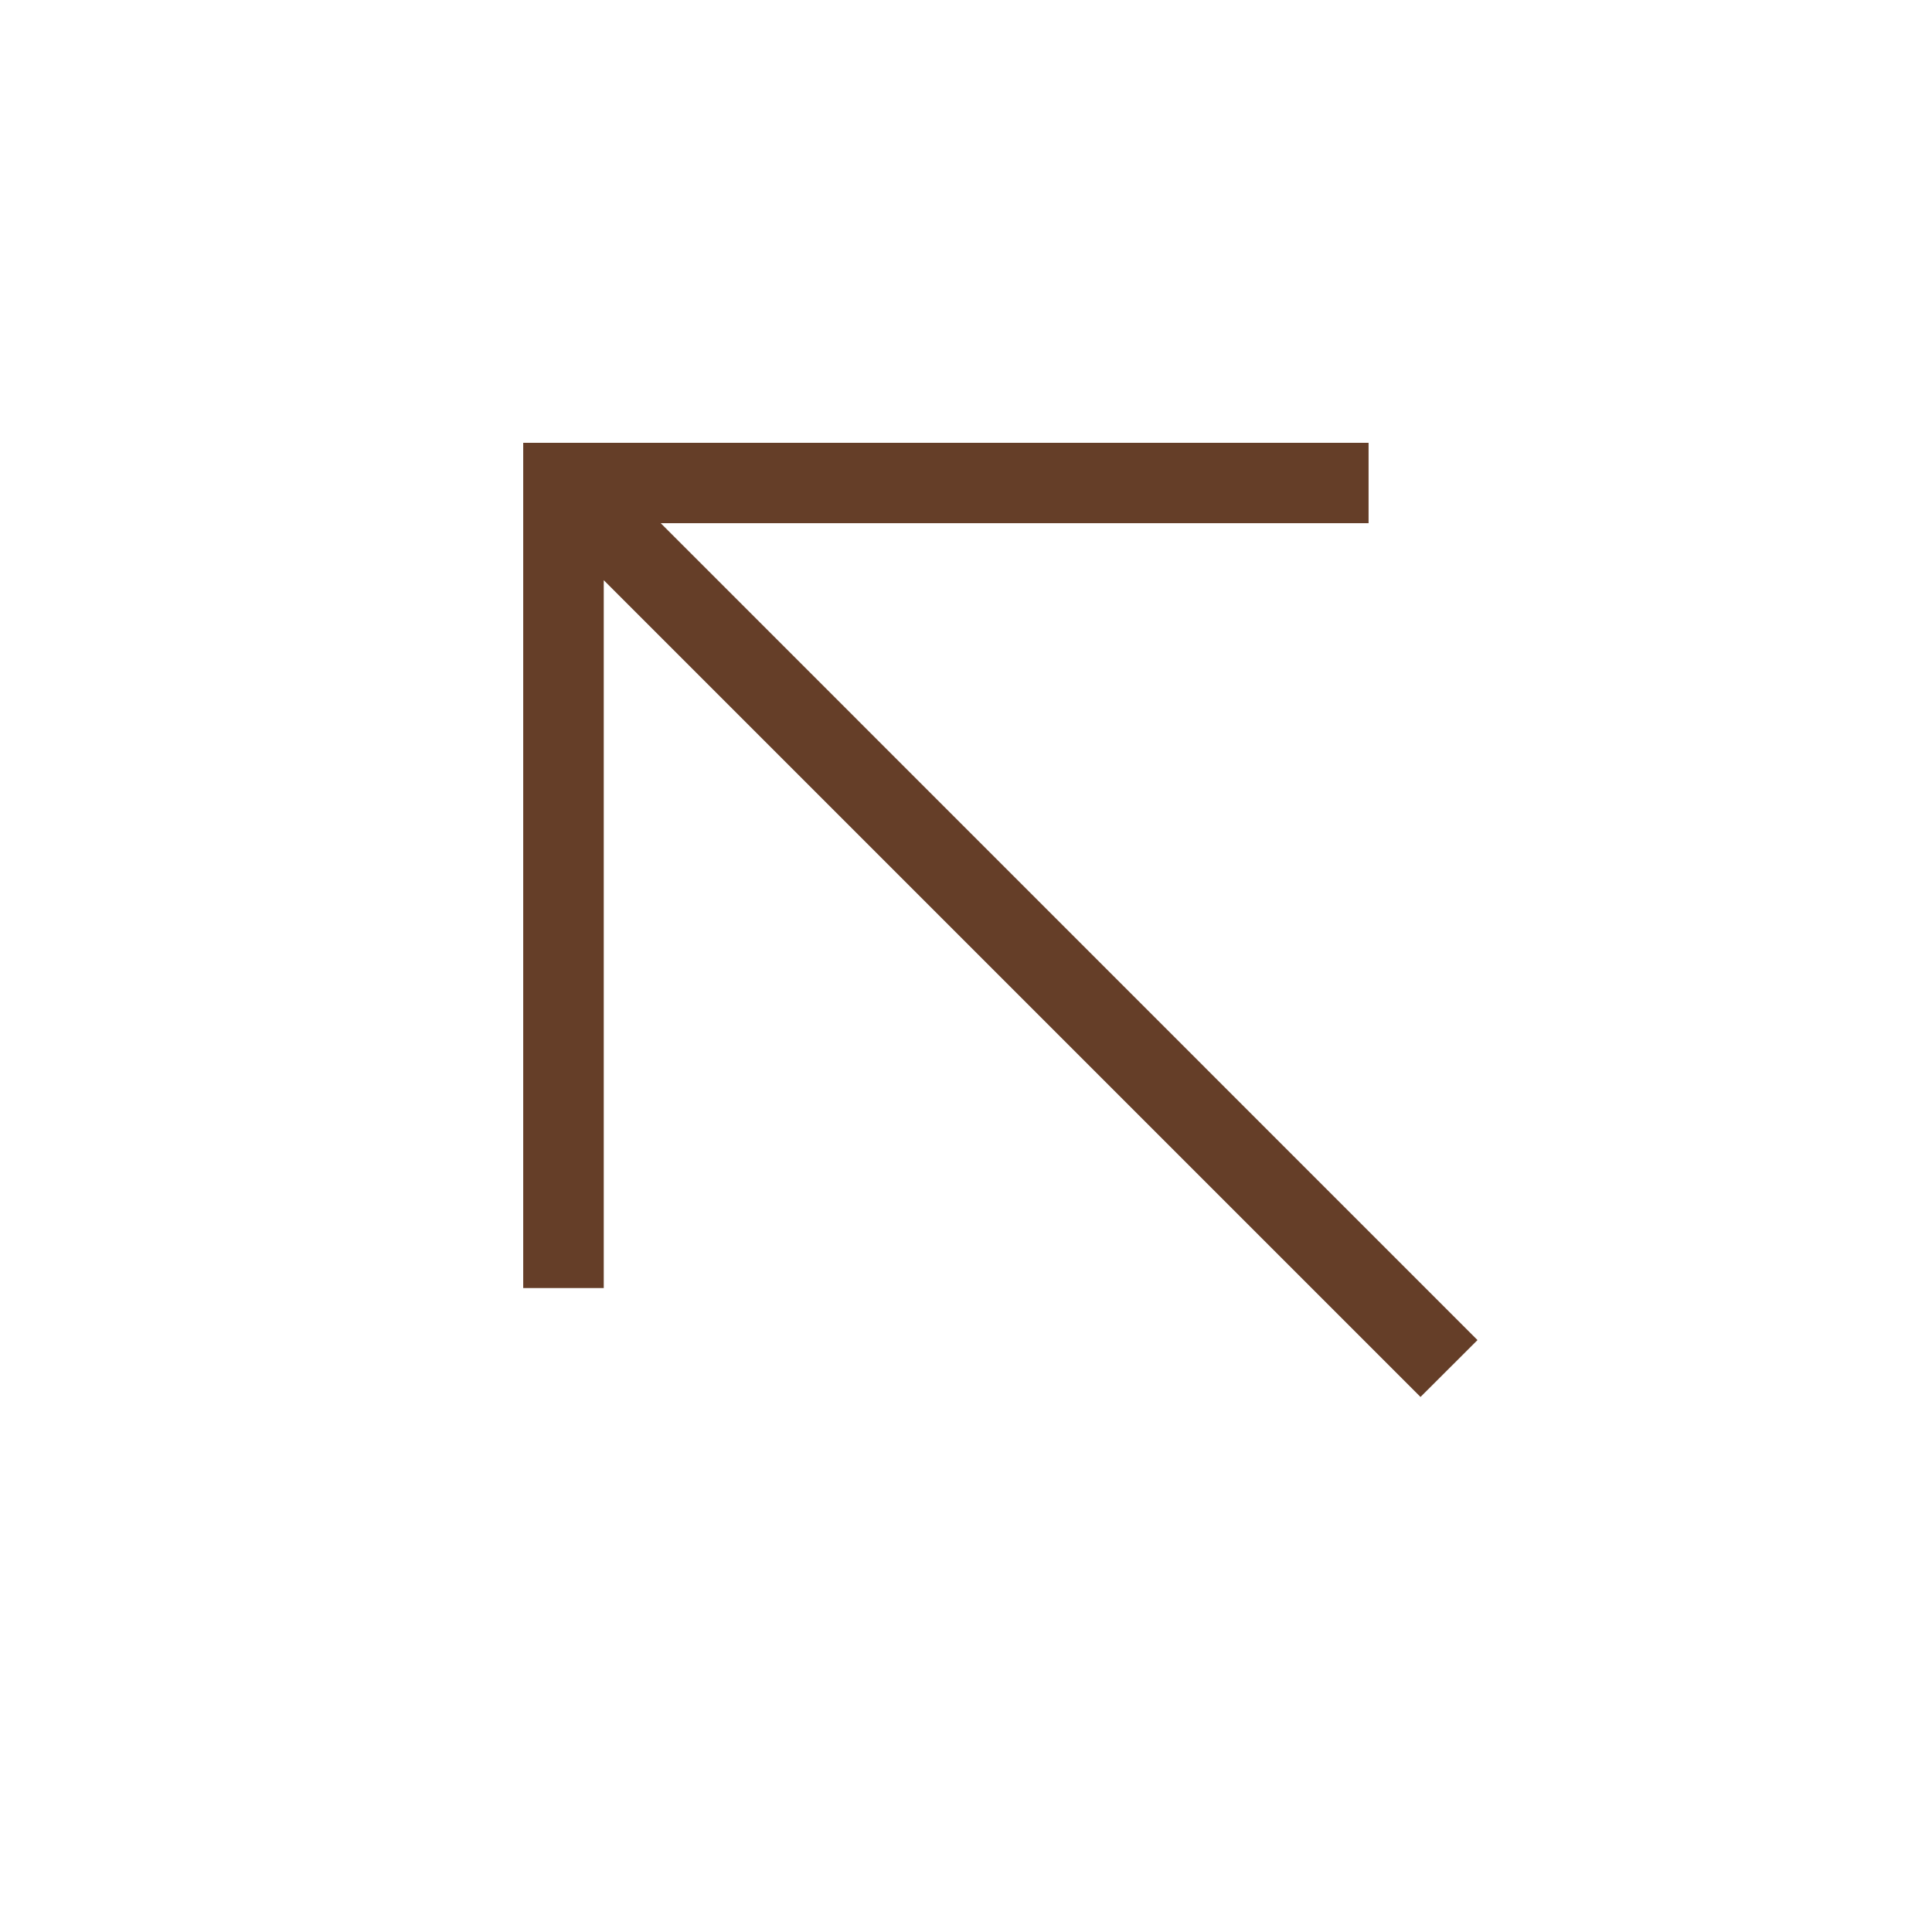 <svg width="16" height="16" viewBox="0 0 16 16" fill="none" xmlns="http://www.w3.org/2000/svg">
<path d="M11.334 3.667H4.333V10.667H5L5 4.805L11.764 11.569L12.236 11.098L5.472 4.333L11.334 4.333V3.667Z" fill="#653E28"/>
</svg>

